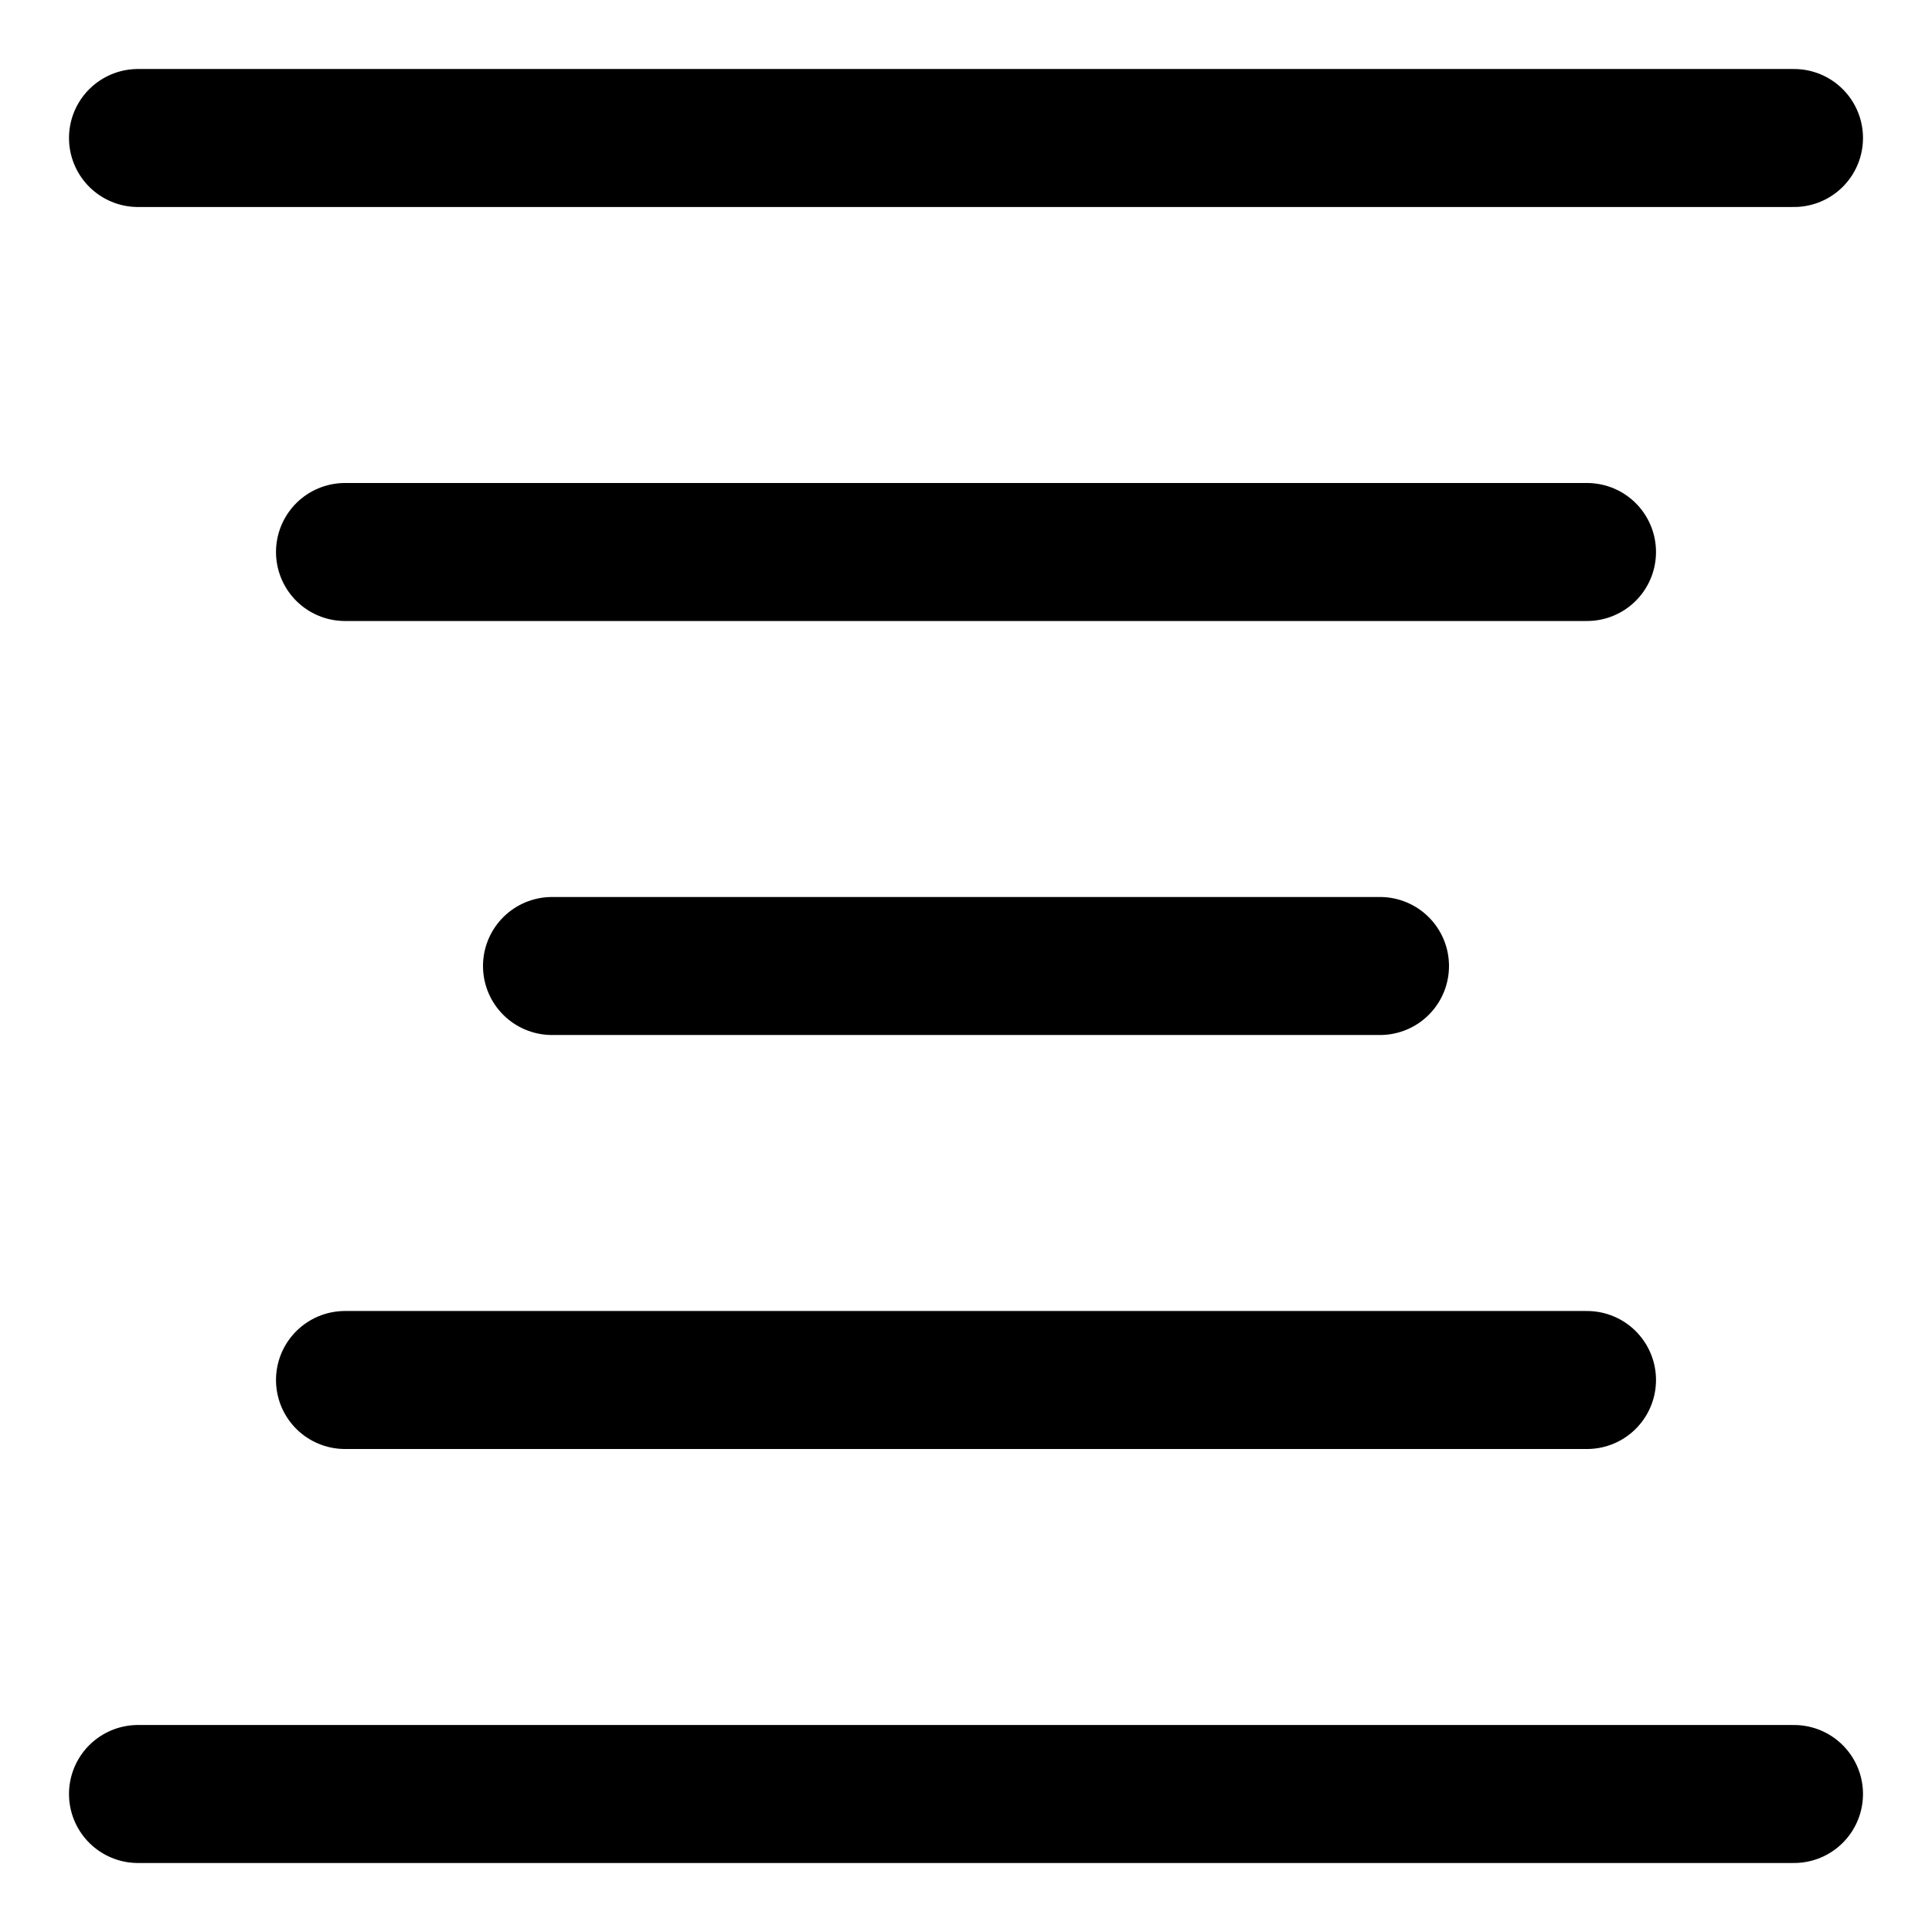 <svg xmlns="http://www.w3.org/2000/svg" fill="none" viewBox="0 0 14 14"><g id="align-center--text-alignment-align-paragraph-centered-formatting-center"><path id="Vector" stroke="#000000" stroke-linecap="round" stroke-linejoin="round" d="M1 1h12" stroke-width="1"></path><path id="Vector_2" stroke="#000000" stroke-linecap="round" stroke-linejoin="round" d="M2.5 4h9" stroke-width="1"></path><path id="Vector_3" stroke="#000000" stroke-linecap="round" stroke-linejoin="round" d="M4 7h6" stroke-width="1"></path><path id="Vector_4" stroke="#000000" stroke-linecap="round" stroke-linejoin="round" d="M1 13h12" stroke-width="1"></path><path id="Vector_5" stroke="#000000" stroke-linecap="round" stroke-linejoin="round" d="M2.5 10h9" stroke-width="1"></path></g></svg>